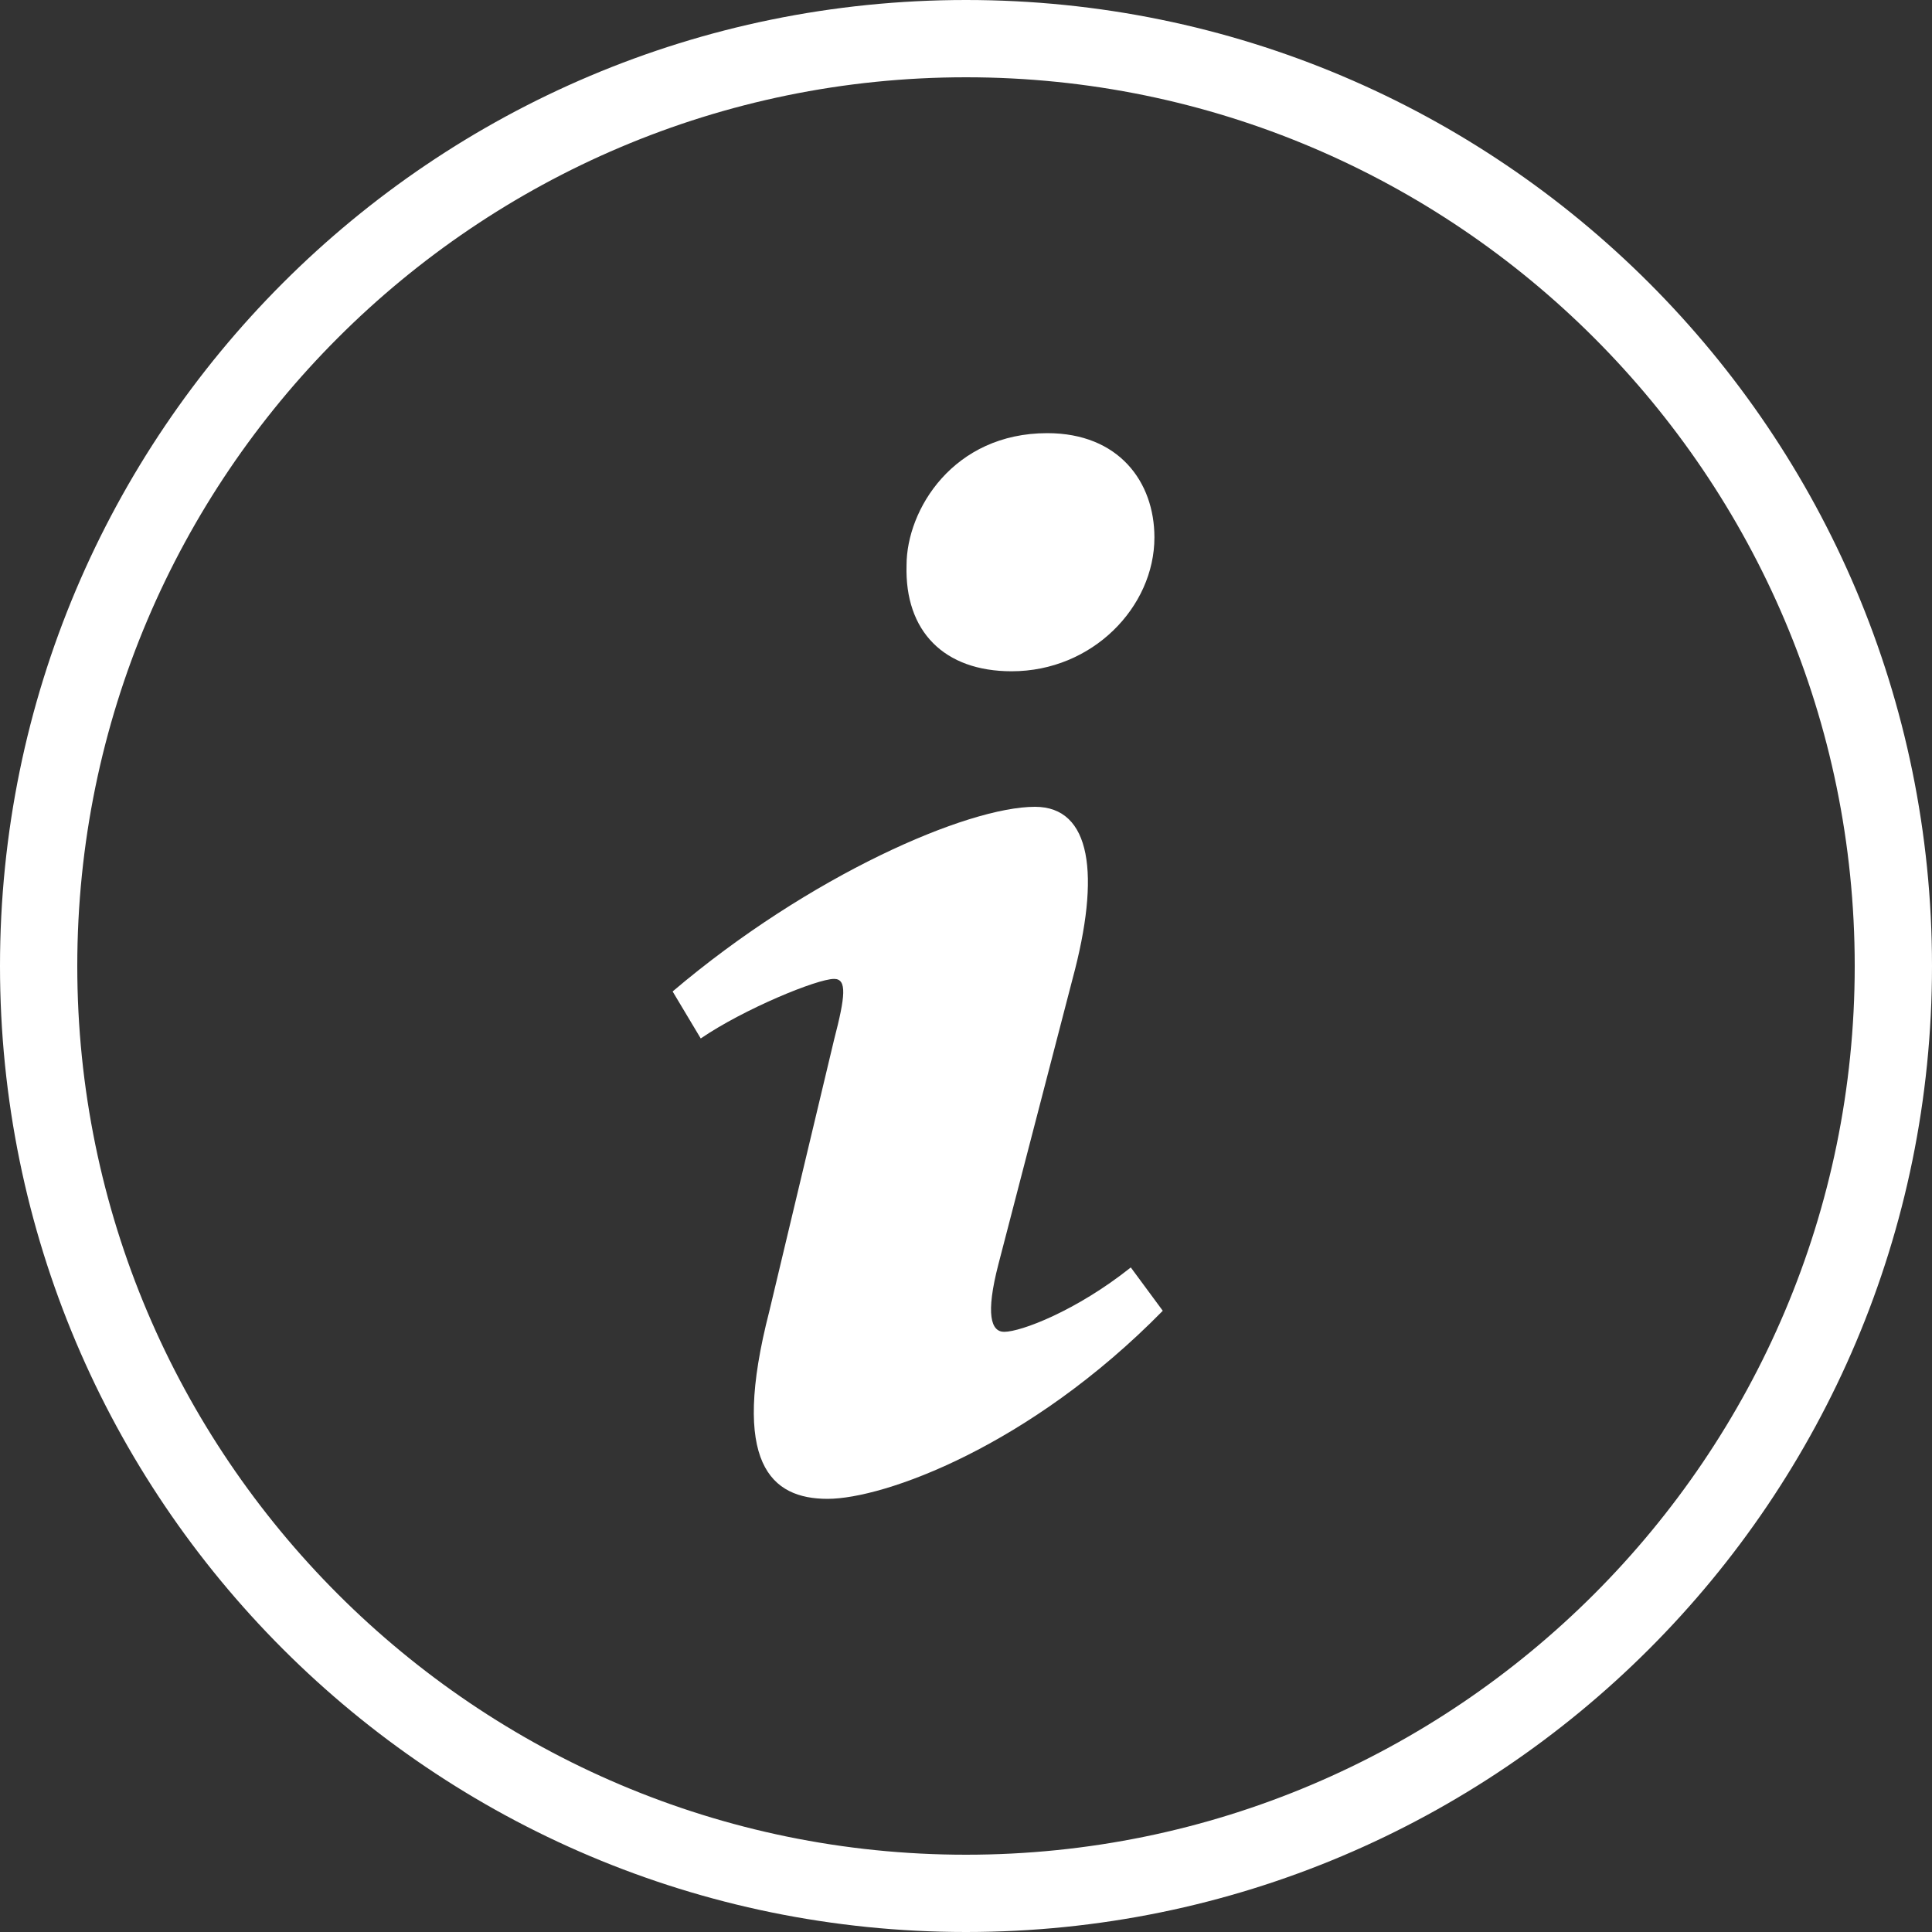 <?xml version="1.0" encoding="utf-8"?>
<!-- Generator: Adobe Illustrator 15.0.2, SVG Export Plug-In . SVG Version: 6.00 Build 0)  -->
<!DOCTYPE svg PUBLIC "-//W3C//DTD SVG 1.1//EN" "http://www.w3.org/Graphics/SVG/1.1/DTD/svg11.dtd">
<svg version="1.1" id="Layer_1" xmlns="http://www.w3.org/2000/svg" xmlns:xlink="http://www.w3.org/1999/xlink" x="0px" y="0px"
	 width="40px" height="40px" viewBox="0 0 40 40" enable-background="new 0 0 40 40" xml:space="preserve">
<rect x="0" y="0" width="40" height="40" fill="#333333" stroke="none"/>
<g>
	<path fill="#FFFFFF" d="M20,1.6c10.146,0,18.4,8.254,18.4,18.4c0,10.146-8.256,18.4-18.4,18.4C9.854,38.4,1.6,30.146,1.6,20
		C1.6,9.854,9.854,1.6,20,1.6 M20,0C8.954,0,0,8.954,0,20s8.954,20,20,20s20-8.954,20-20S31.046,0,20,0L20,0z"/>
</g>
<path fill="#FFFFFF" d="M17.134,31.032c-1.166,0-2.021-0.723-1.205-3.889l1.34-5.618c0.233-0.897,0.271-1.258,0-1.258
	c-0.352,0-1.864,0.621-2.761,1.233l-0.582-0.973c2.838-2.409,6.104-3.823,7.502-3.823c1.166,0,1.361,1.402,0.778,3.563l-1.534,5.904
	c-0.271,1.043-0.154,1.403,0.118,1.403c0.349,0,1.496-0.436,2.622-1.333l0.662,0.897C21.314,29.95,18.3,31.032,17.134,31.032
	L17.134,31.032z M21.683,8.968c1.479,0,2.218,1.006,2.218,2.159c0,1.439-1.283,2.771-2.956,2.771c-1.399,0-2.216-0.827-2.176-2.195
	C18.769,10.551,19.738,8.968,21.683,8.968L21.683,8.968z"/>
</svg>

